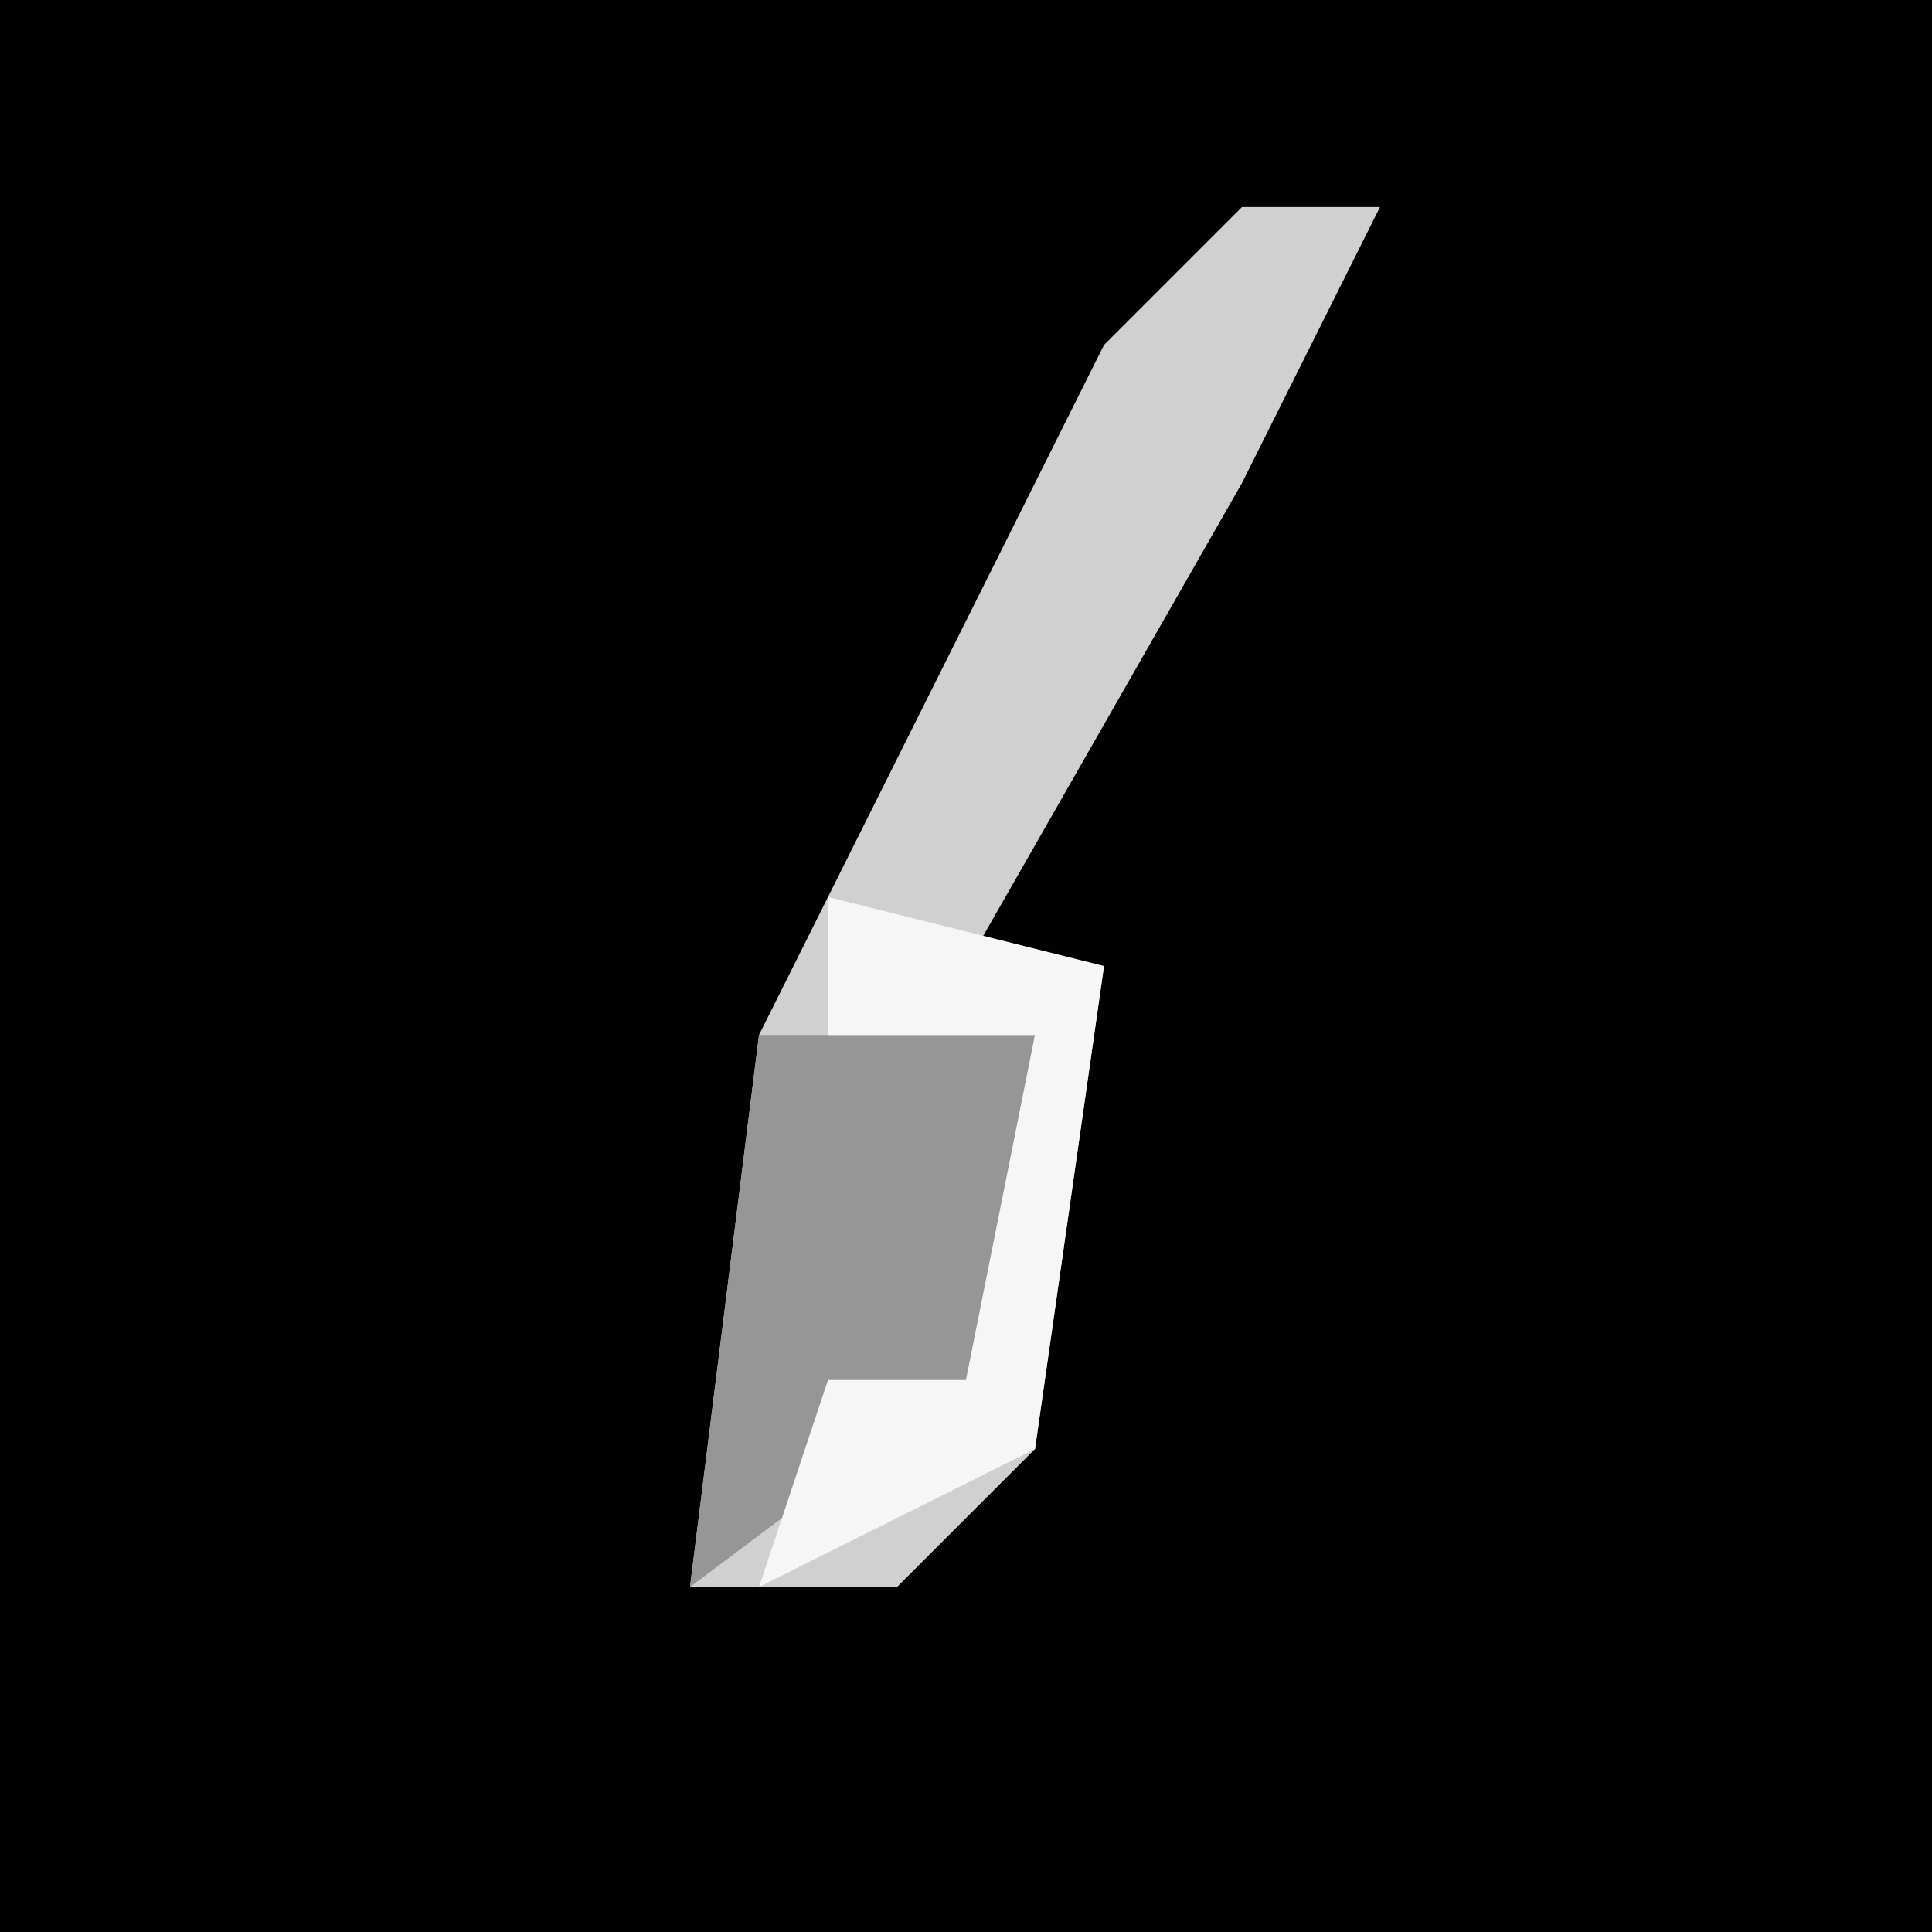 <?xml version="1.0" encoding="UTF-8"?>
<svg version="1.1" xmlns="http://www.w3.org/2000/svg" width="28" height="28">
<path d="M0,0 L28,0 L28,28 L0,28 Z " fill="#020202" transform="translate(0,0)"/>
<path d="M0,0 L2,0 L0,4 L-4,11 L-2,11 L-3,18 L-5,20 L-8,20 L-7,12 L-2,2 Z " fill="#D0D0D0" transform="translate(18,3)"/>
<path d="M0,0 L4,0 L3,5 L-1,8 Z " fill="#969696" transform="translate(11,15)"/>
<path d="M0,0 L4,1 L3,8 L-1,10 L0,7 L2,7 L3,2 L0,2 Z " fill="#F6F6F6" transform="translate(12,13)"/>
</svg>
